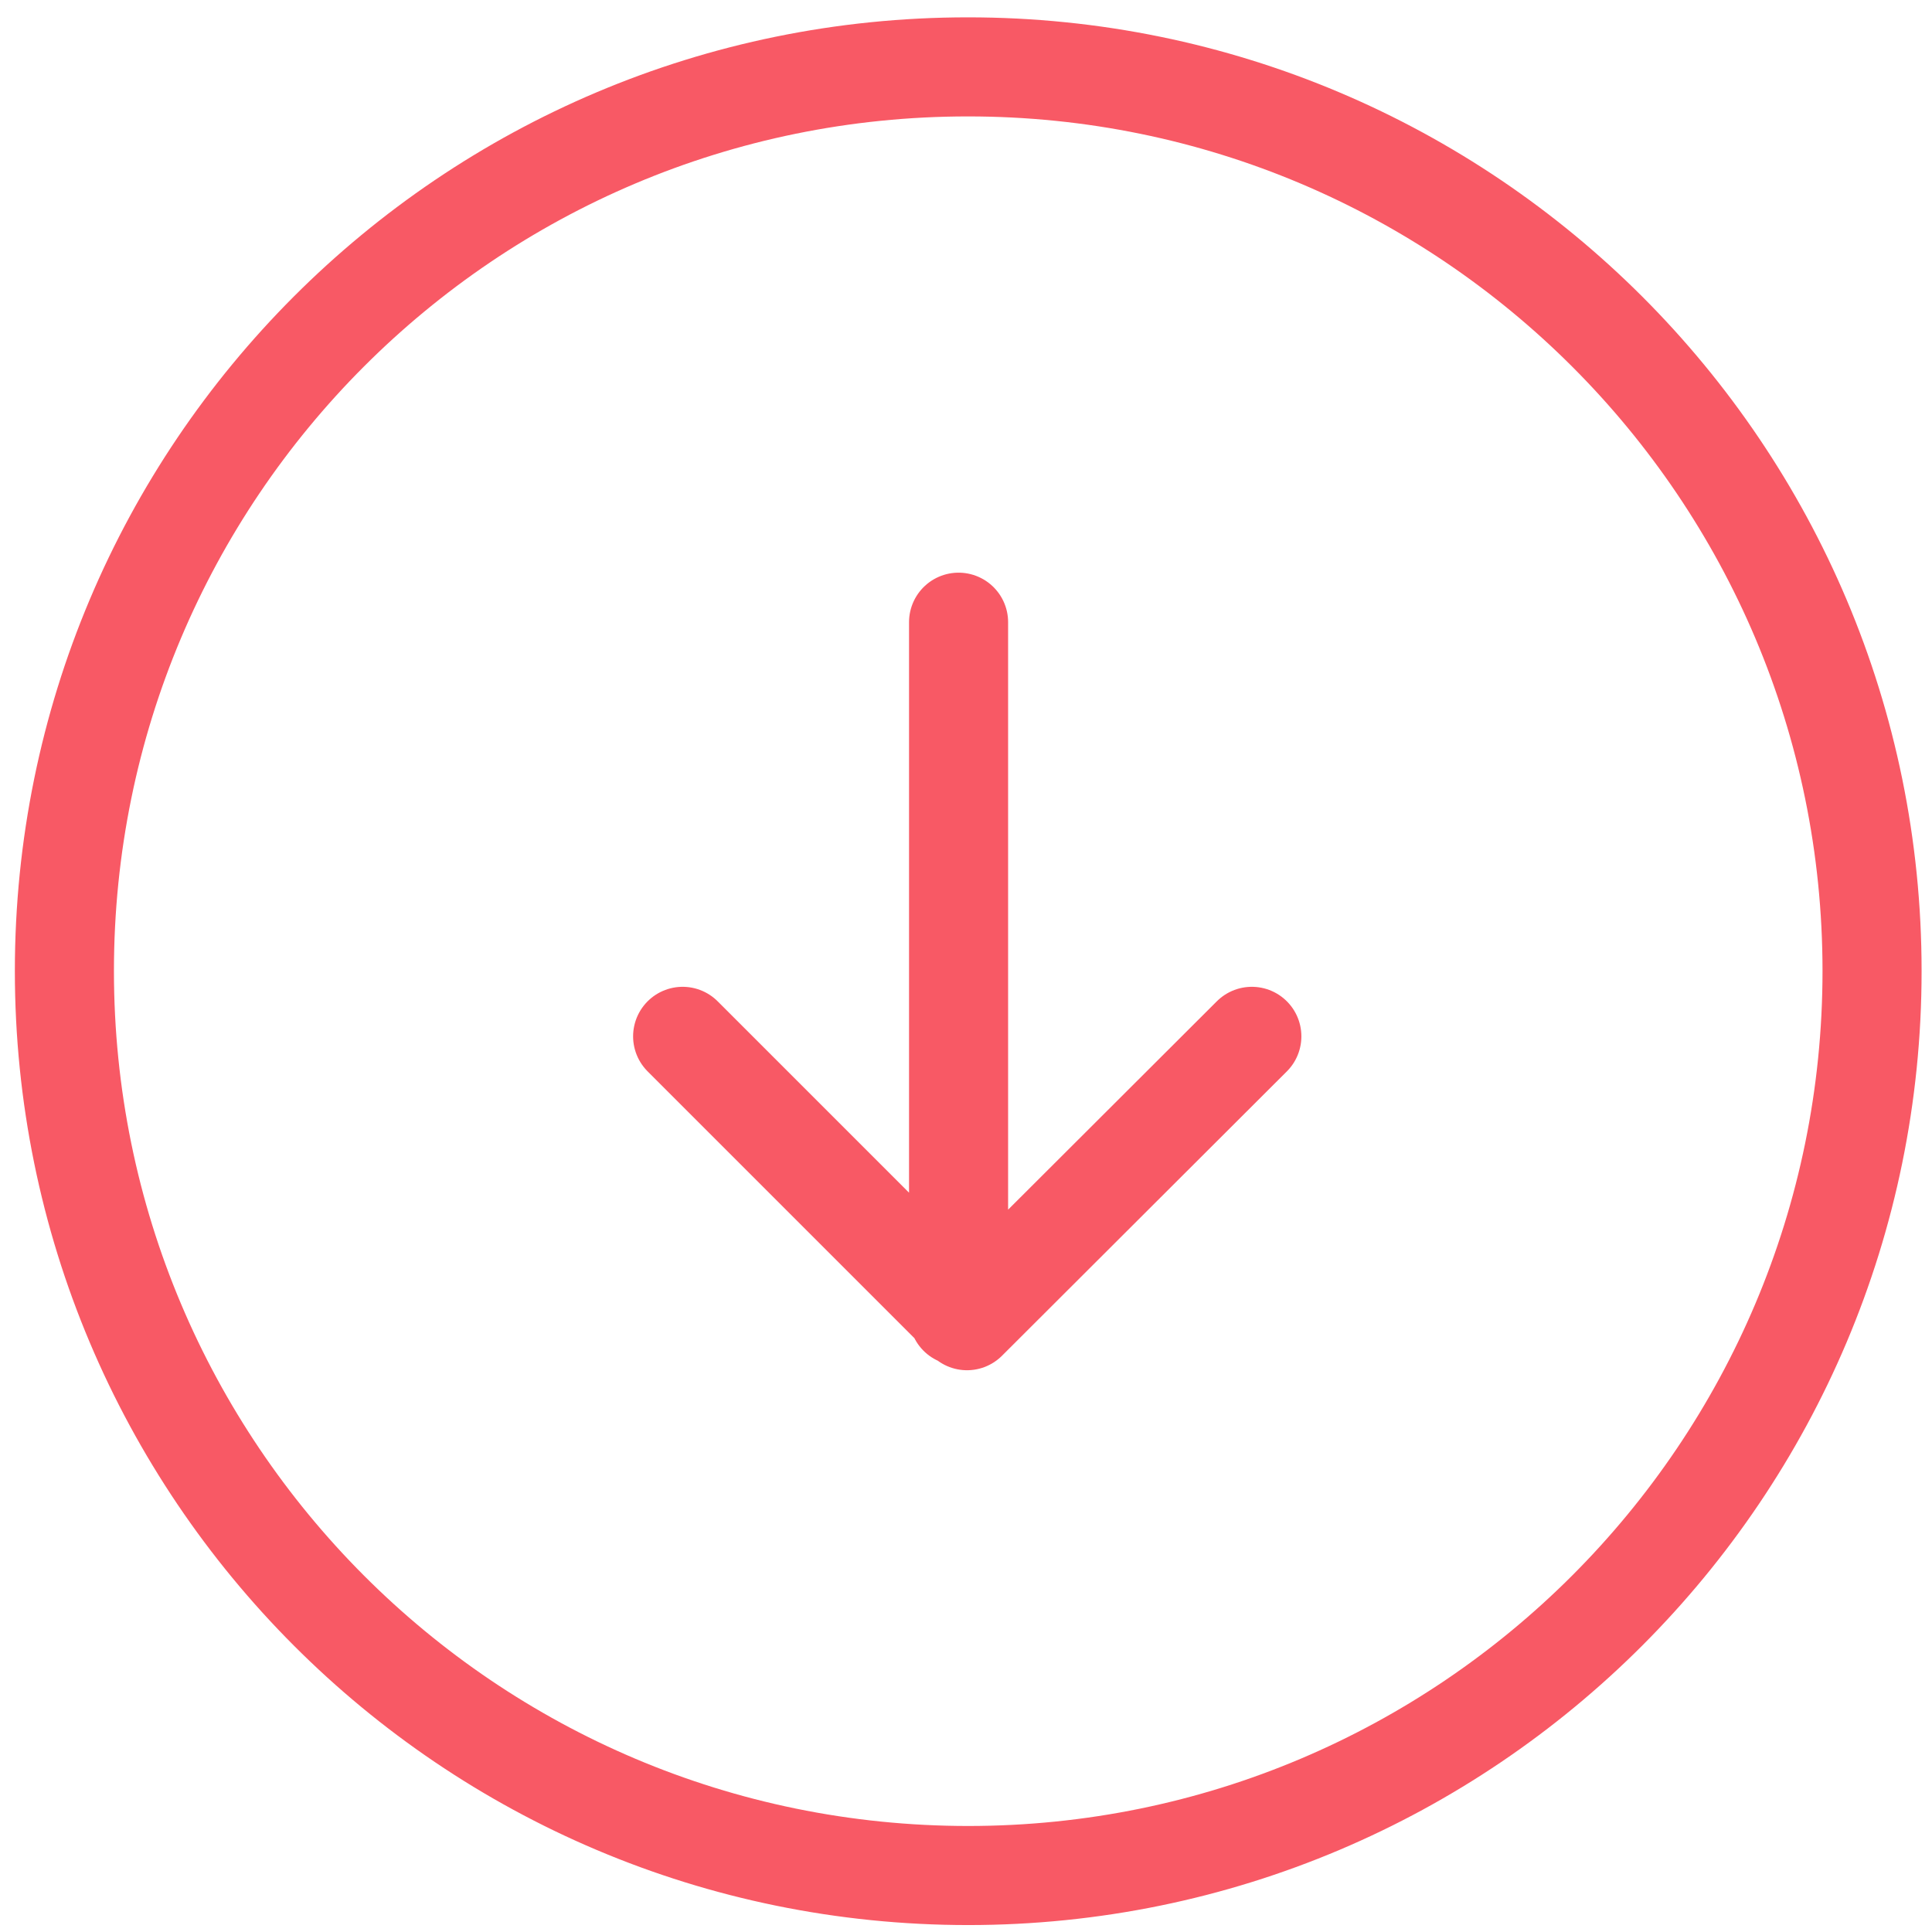 <svg xmlns="http://www.w3.org/2000/svg" width="39" height="39"><title>Stroke 2</title><desc>Created with Sketch.</desc><g fill="none"><g stroke="#F85965" stroke-width="2" stroke-linecap="round" stroke-linejoin="round"><path d="M19.55 37.86C9.45 37.86 1.3 29.68 1.3 19.6 1.3 9.52 9.45 1.35 19.54 1.35c10.08 0 18.25 8.17 18.25 18.25s-8.17 18.26-18.25 18.26zm-.2-25.3v14m5.92-5.64l-5.75 5.74-5.74-5.74"/></g></g></svg>